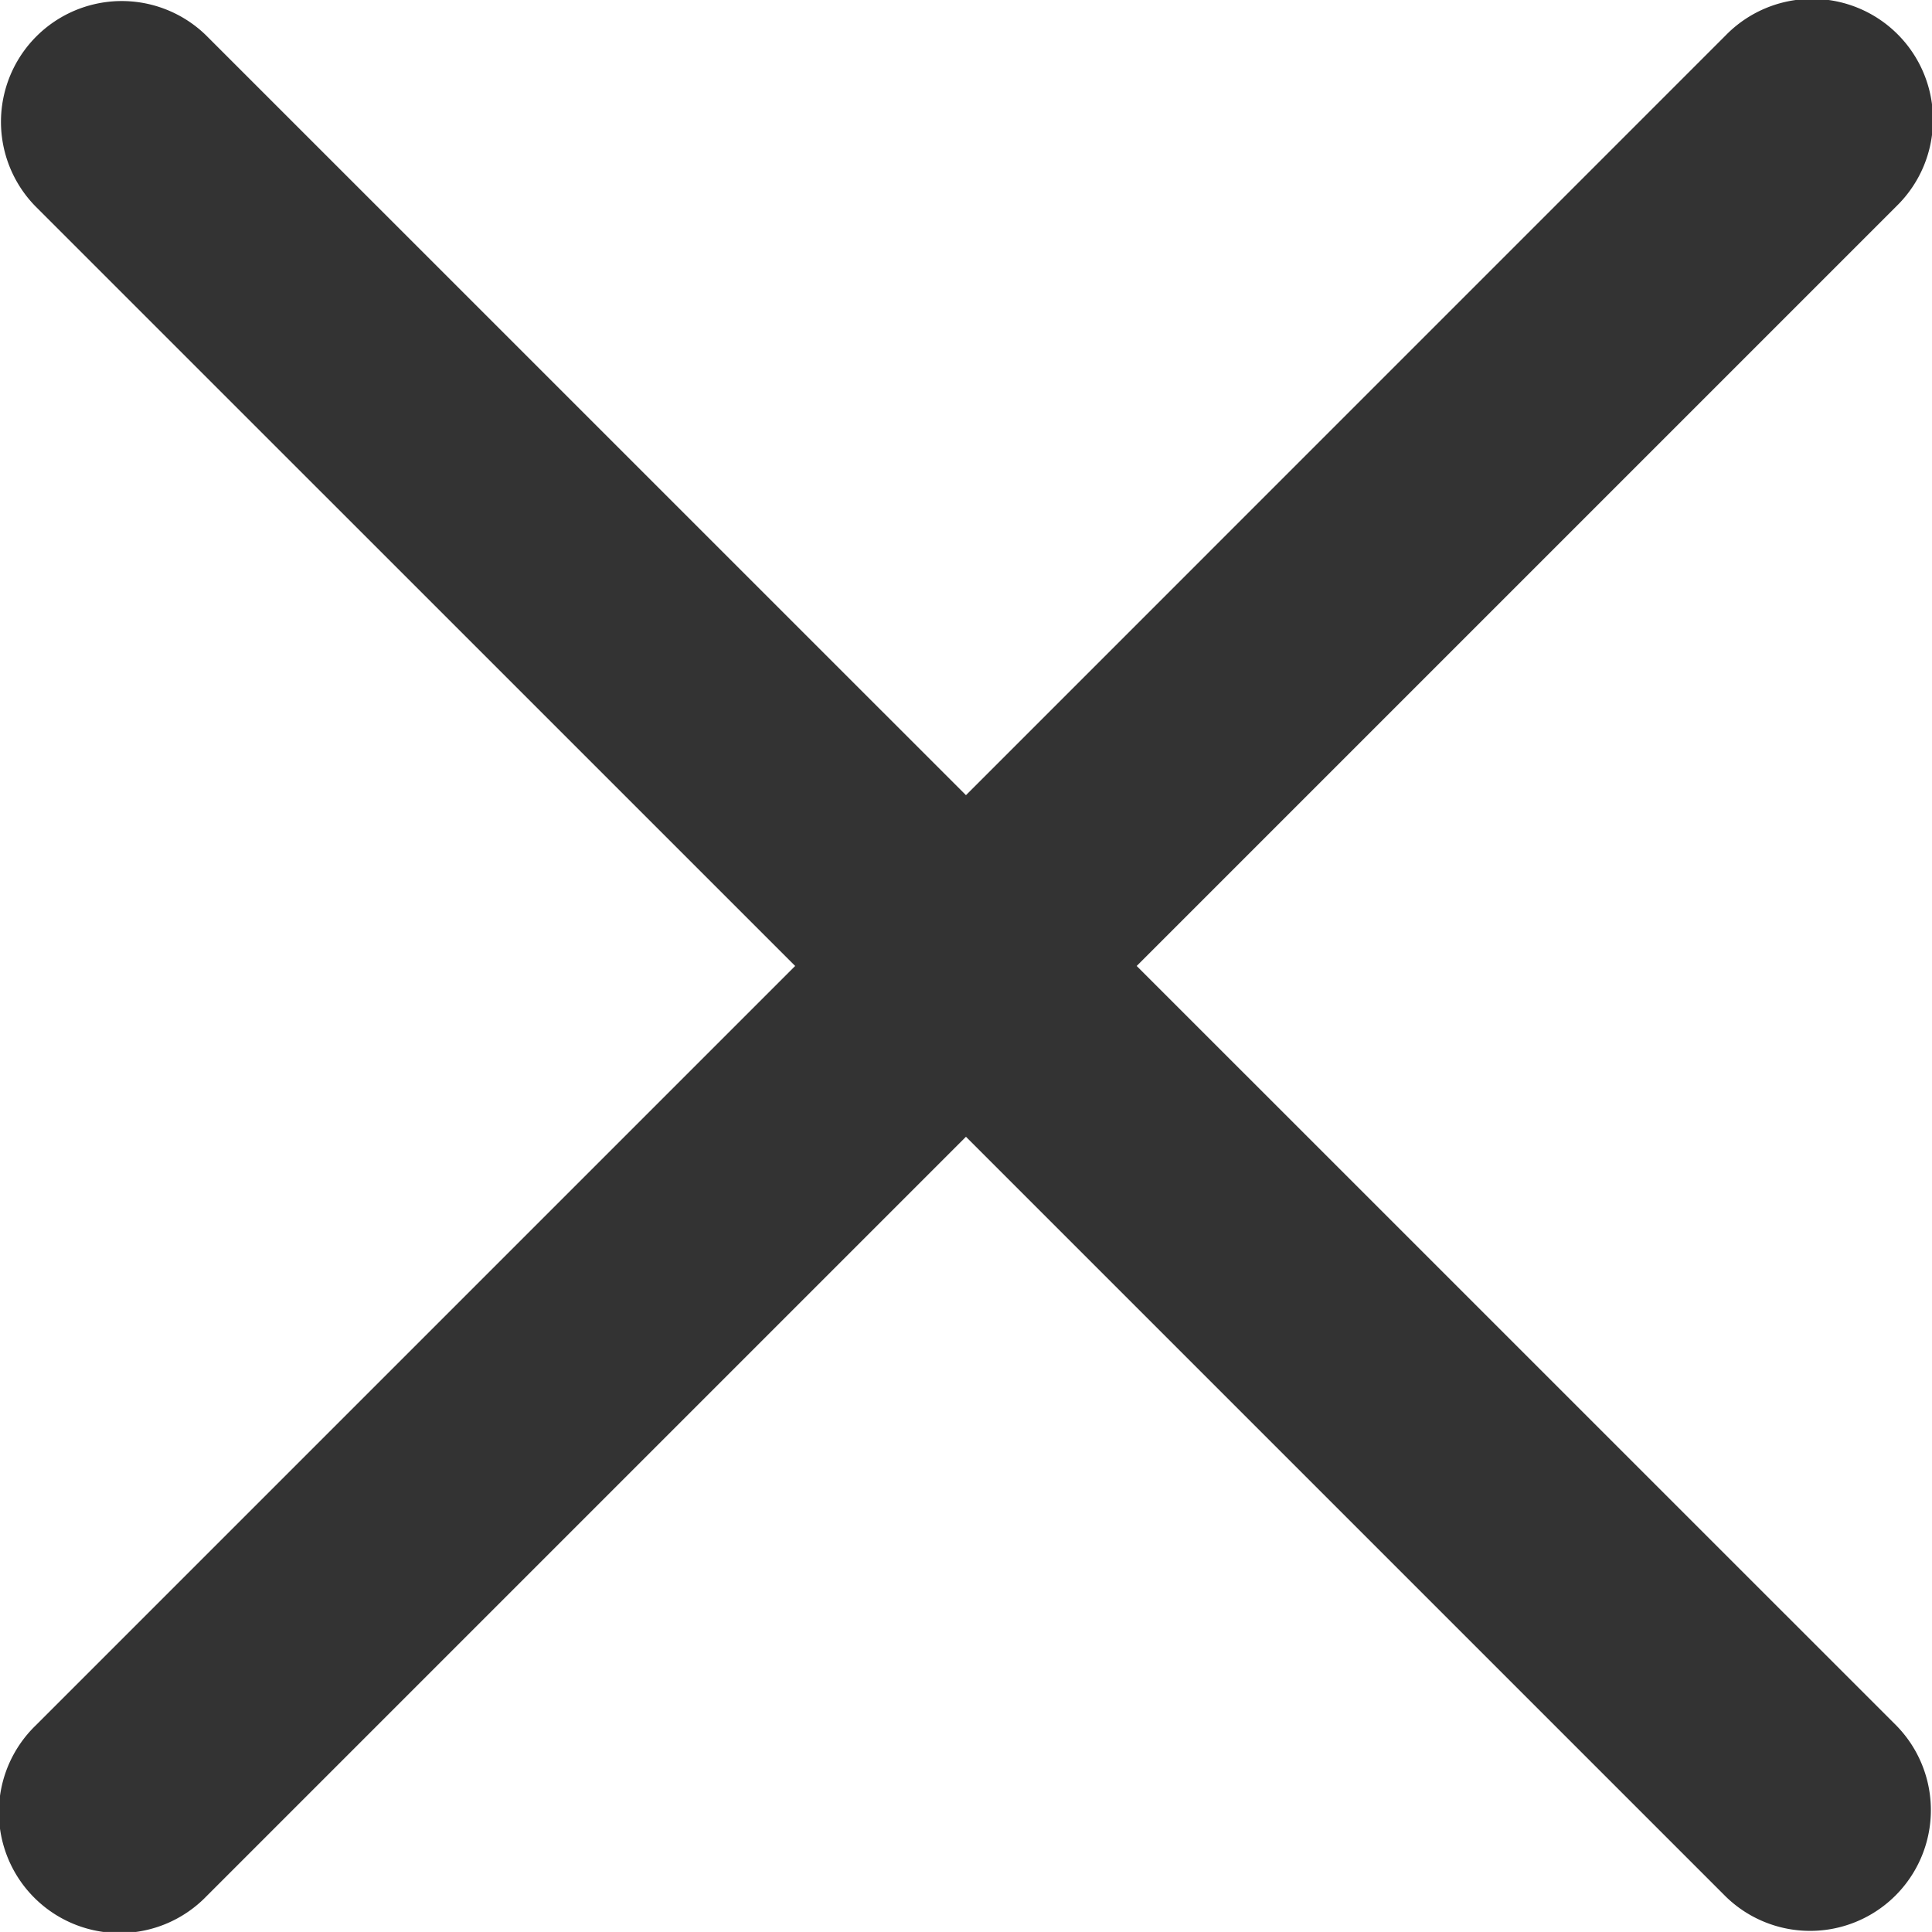<svg xmlns="http://www.w3.org/2000/svg" width="27.001" height="27" viewBox="0 0 27.001 27">
  <path id="close" d="M101.218,98.832l10.619-10.619a1.688,1.688,0,1,0-2.387-2.387L98.832,96.445,88.212,85.826a1.688,1.688,0,0,0-2.387,2.387L96.445,98.832,85.826,109.451a1.688,1.688,0,1,0,2.387,2.387l10.619-10.619,10.619,10.619a1.688,1.688,0,0,0,2.387-2.387Z" transform="translate(-85.332 -85.332)" fill="#333"/>
</svg>
